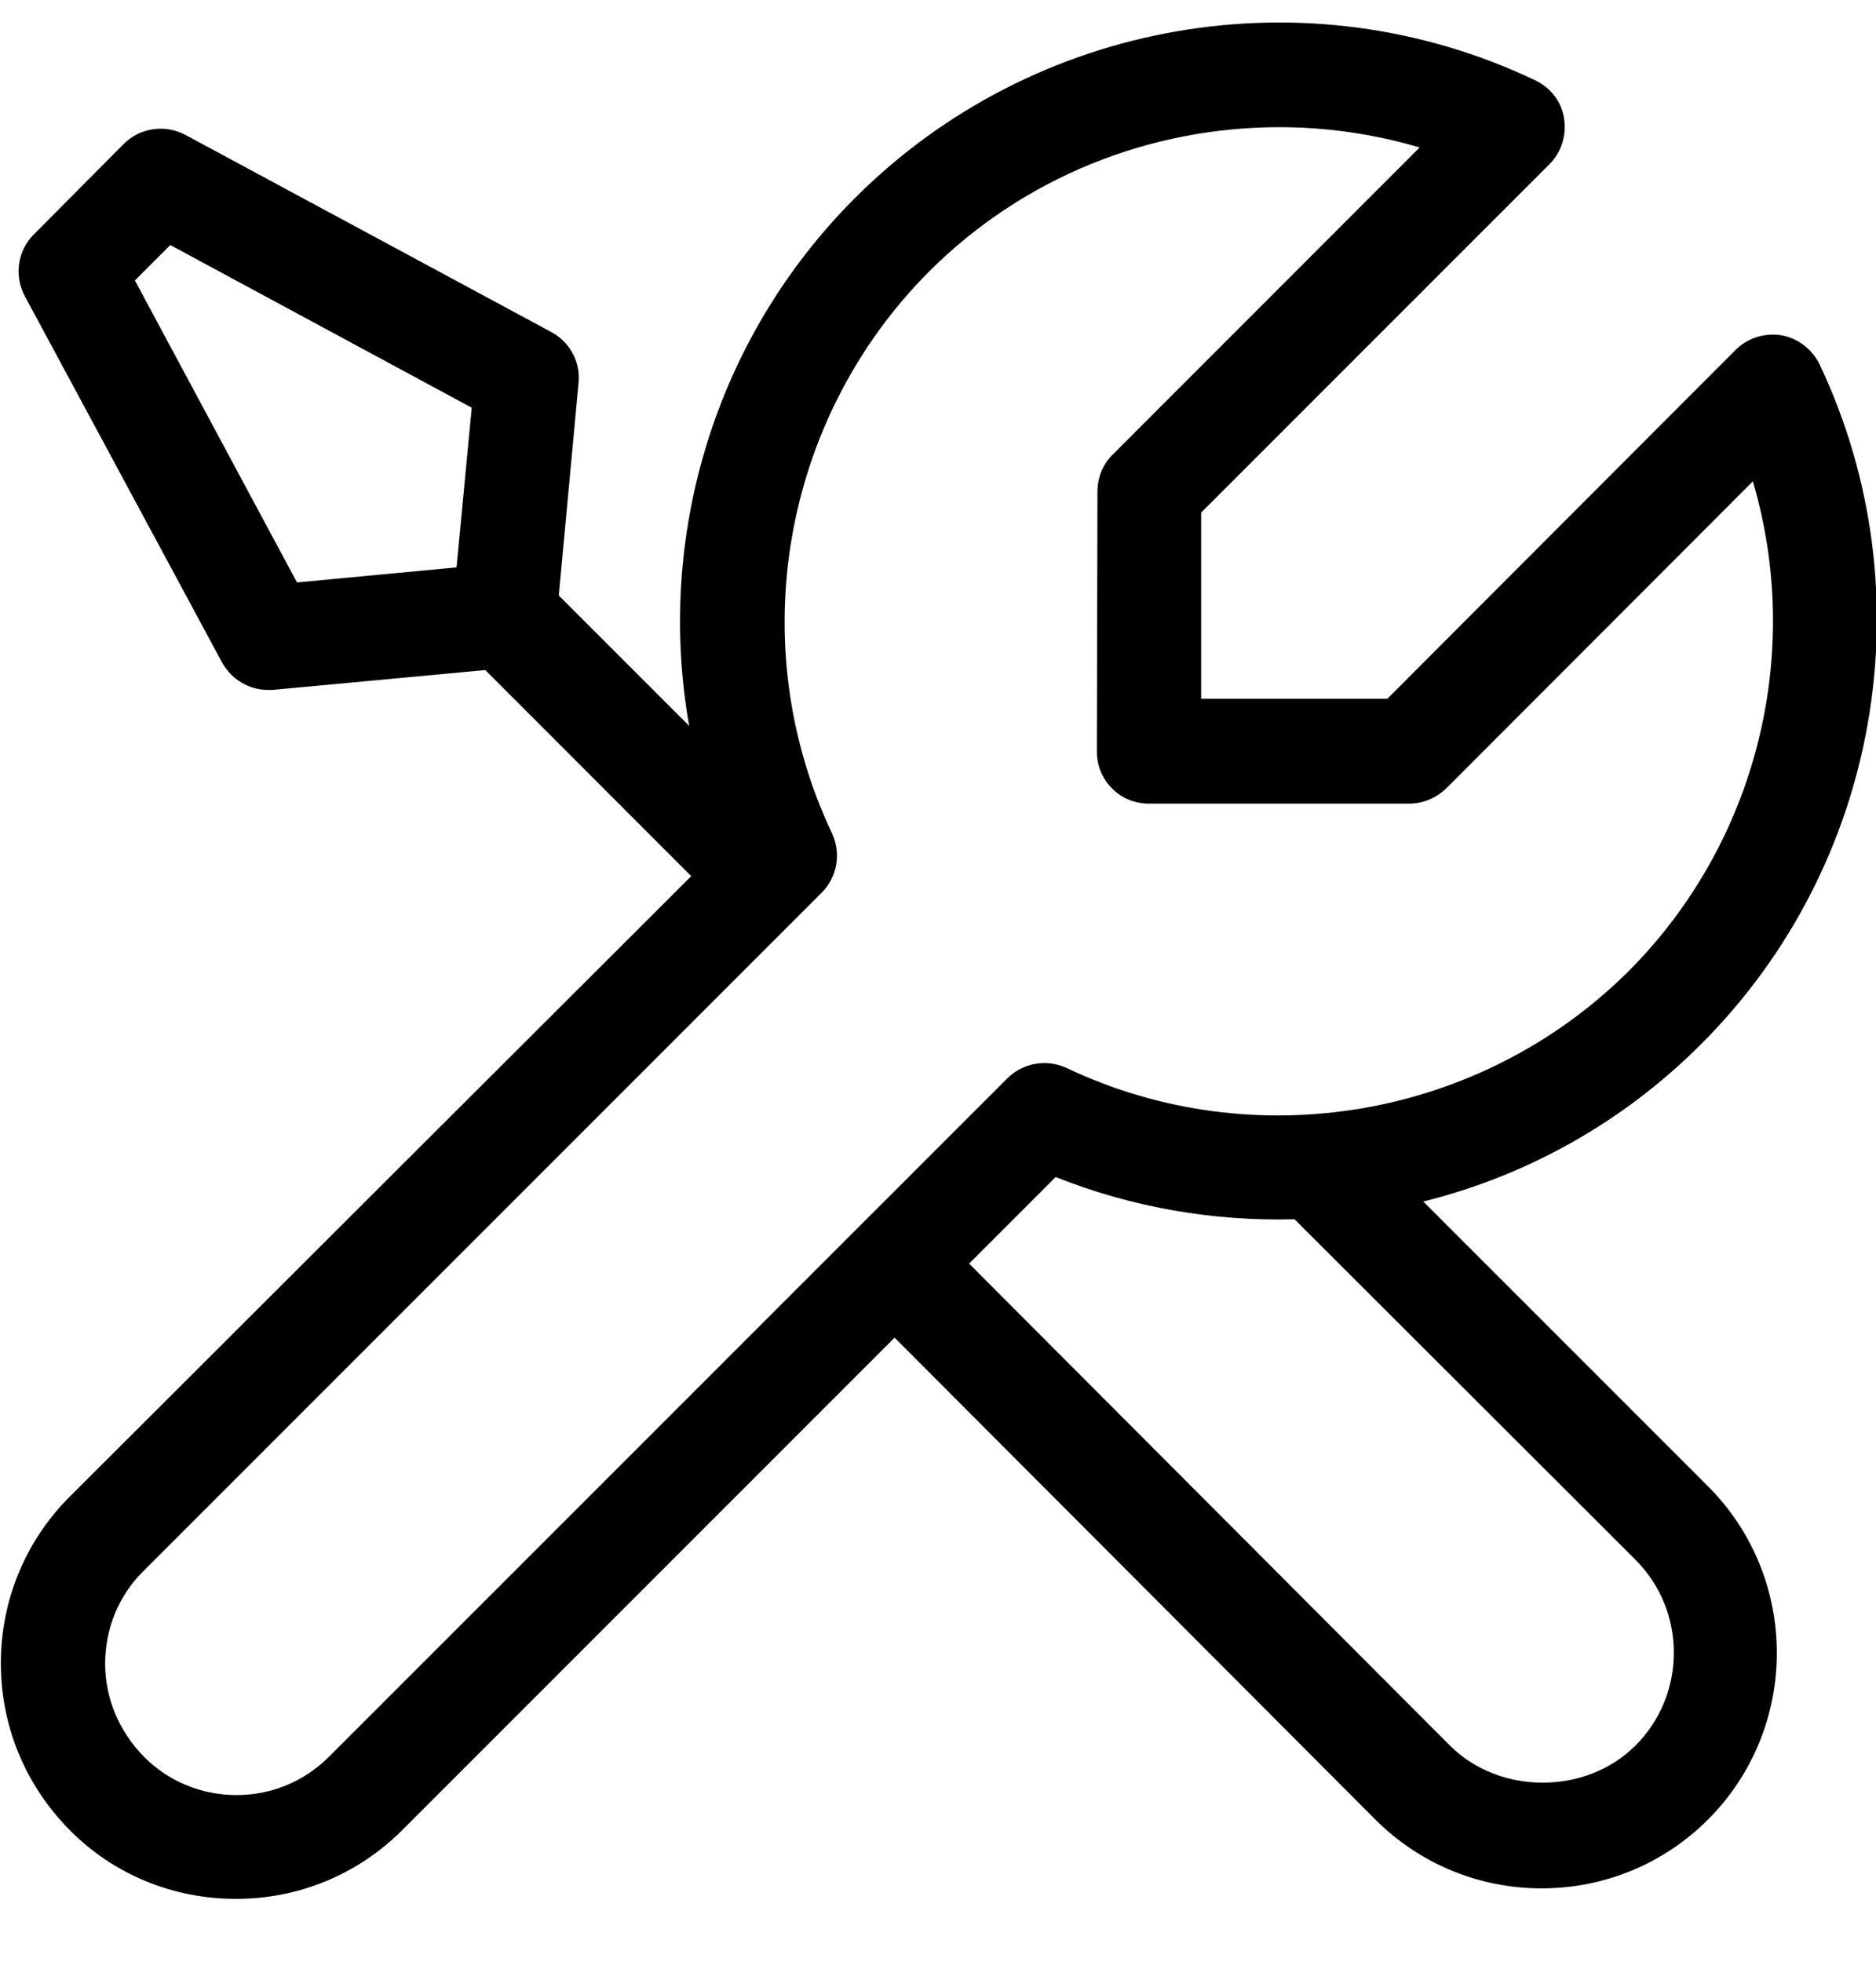 <svg width="22" height="23" viewBox="0 0 22 23" fill="none" xmlns="http://www.w3.org/2000/svg">
<path d="M21.339 4.273C21.253 4.096 21.088 3.967 20.892 3.931C20.697 3.9 20.495 3.961 20.354 4.102L16.269 8.193H14.086V6.01L18.171 1.925C18.312 1.784 18.373 1.582 18.342 1.387C18.312 1.191 18.183 1.026 18 0.94C15.328 -0.332 12.123 0.225 10.026 2.322C8.381 3.967 7.69 6.291 8.082 8.511L6.553 6.982L6.785 4.487C6.81 4.242 6.681 4.01 6.467 3.894L2.175 1.582C1.936 1.454 1.643 1.497 1.453 1.686L0.395 2.75C0.206 2.94 0.163 3.233 0.291 3.472L2.603 7.765C2.713 7.966 2.921 8.089 3.141 8.089C3.159 8.089 3.178 8.089 3.196 8.089L5.691 7.856L8.106 10.272L0.817 17.548C0.297 18.068 0.01 18.765 0.01 19.499C0.01 20.239 0.297 20.93 0.817 21.456C1.337 21.982 2.034 22.263 2.768 22.263C3.508 22.263 4.199 21.975 4.718 21.456L10.491 15.683L16.129 21.333C16.648 21.853 17.346 22.14 18.079 22.14C18.813 22.14 19.51 21.853 20.03 21.333C21.106 20.257 21.106 18.502 20.03 17.426L16.691 14.087C17.896 13.788 19.027 13.164 19.944 12.247C22.048 10.149 22.604 6.945 21.339 4.273ZM1.582 3.288L1.997 2.873L5.532 4.78L5.354 6.652L3.483 6.829L1.582 3.288ZM19.18 18.288C19.779 18.887 19.779 19.866 19.18 20.465C18.599 21.046 17.584 21.046 17.003 20.465L11.365 14.815L12.38 13.8C13.285 14.161 14.239 14.32 15.181 14.295L19.18 18.288ZM12.509 12.522C12.276 12.412 11.995 12.461 11.812 12.644L3.862 20.593C3.569 20.887 3.184 21.046 2.774 21.046C2.364 21.046 1.973 20.887 1.685 20.593C1.398 20.3 1.233 19.915 1.233 19.505C1.233 19.095 1.392 18.704 1.685 18.417L9.635 10.467C9.818 10.284 9.867 10.009 9.757 9.77C8.711 7.563 9.17 4.915 10.894 3.185C12.007 2.072 13.493 1.491 15.004 1.491C15.554 1.491 16.11 1.57 16.648 1.729L13.047 5.331C12.931 5.447 12.87 5.6 12.87 5.765L12.863 8.81C12.863 8.975 12.925 9.128 13.041 9.244C13.157 9.361 13.31 9.422 13.475 9.422H16.526C16.691 9.422 16.844 9.354 16.96 9.244L20.556 5.643C21.149 7.654 20.611 9.874 19.094 11.391C17.364 13.109 14.716 13.568 12.509 12.522Z" fill="currentColor"/>
</svg>
